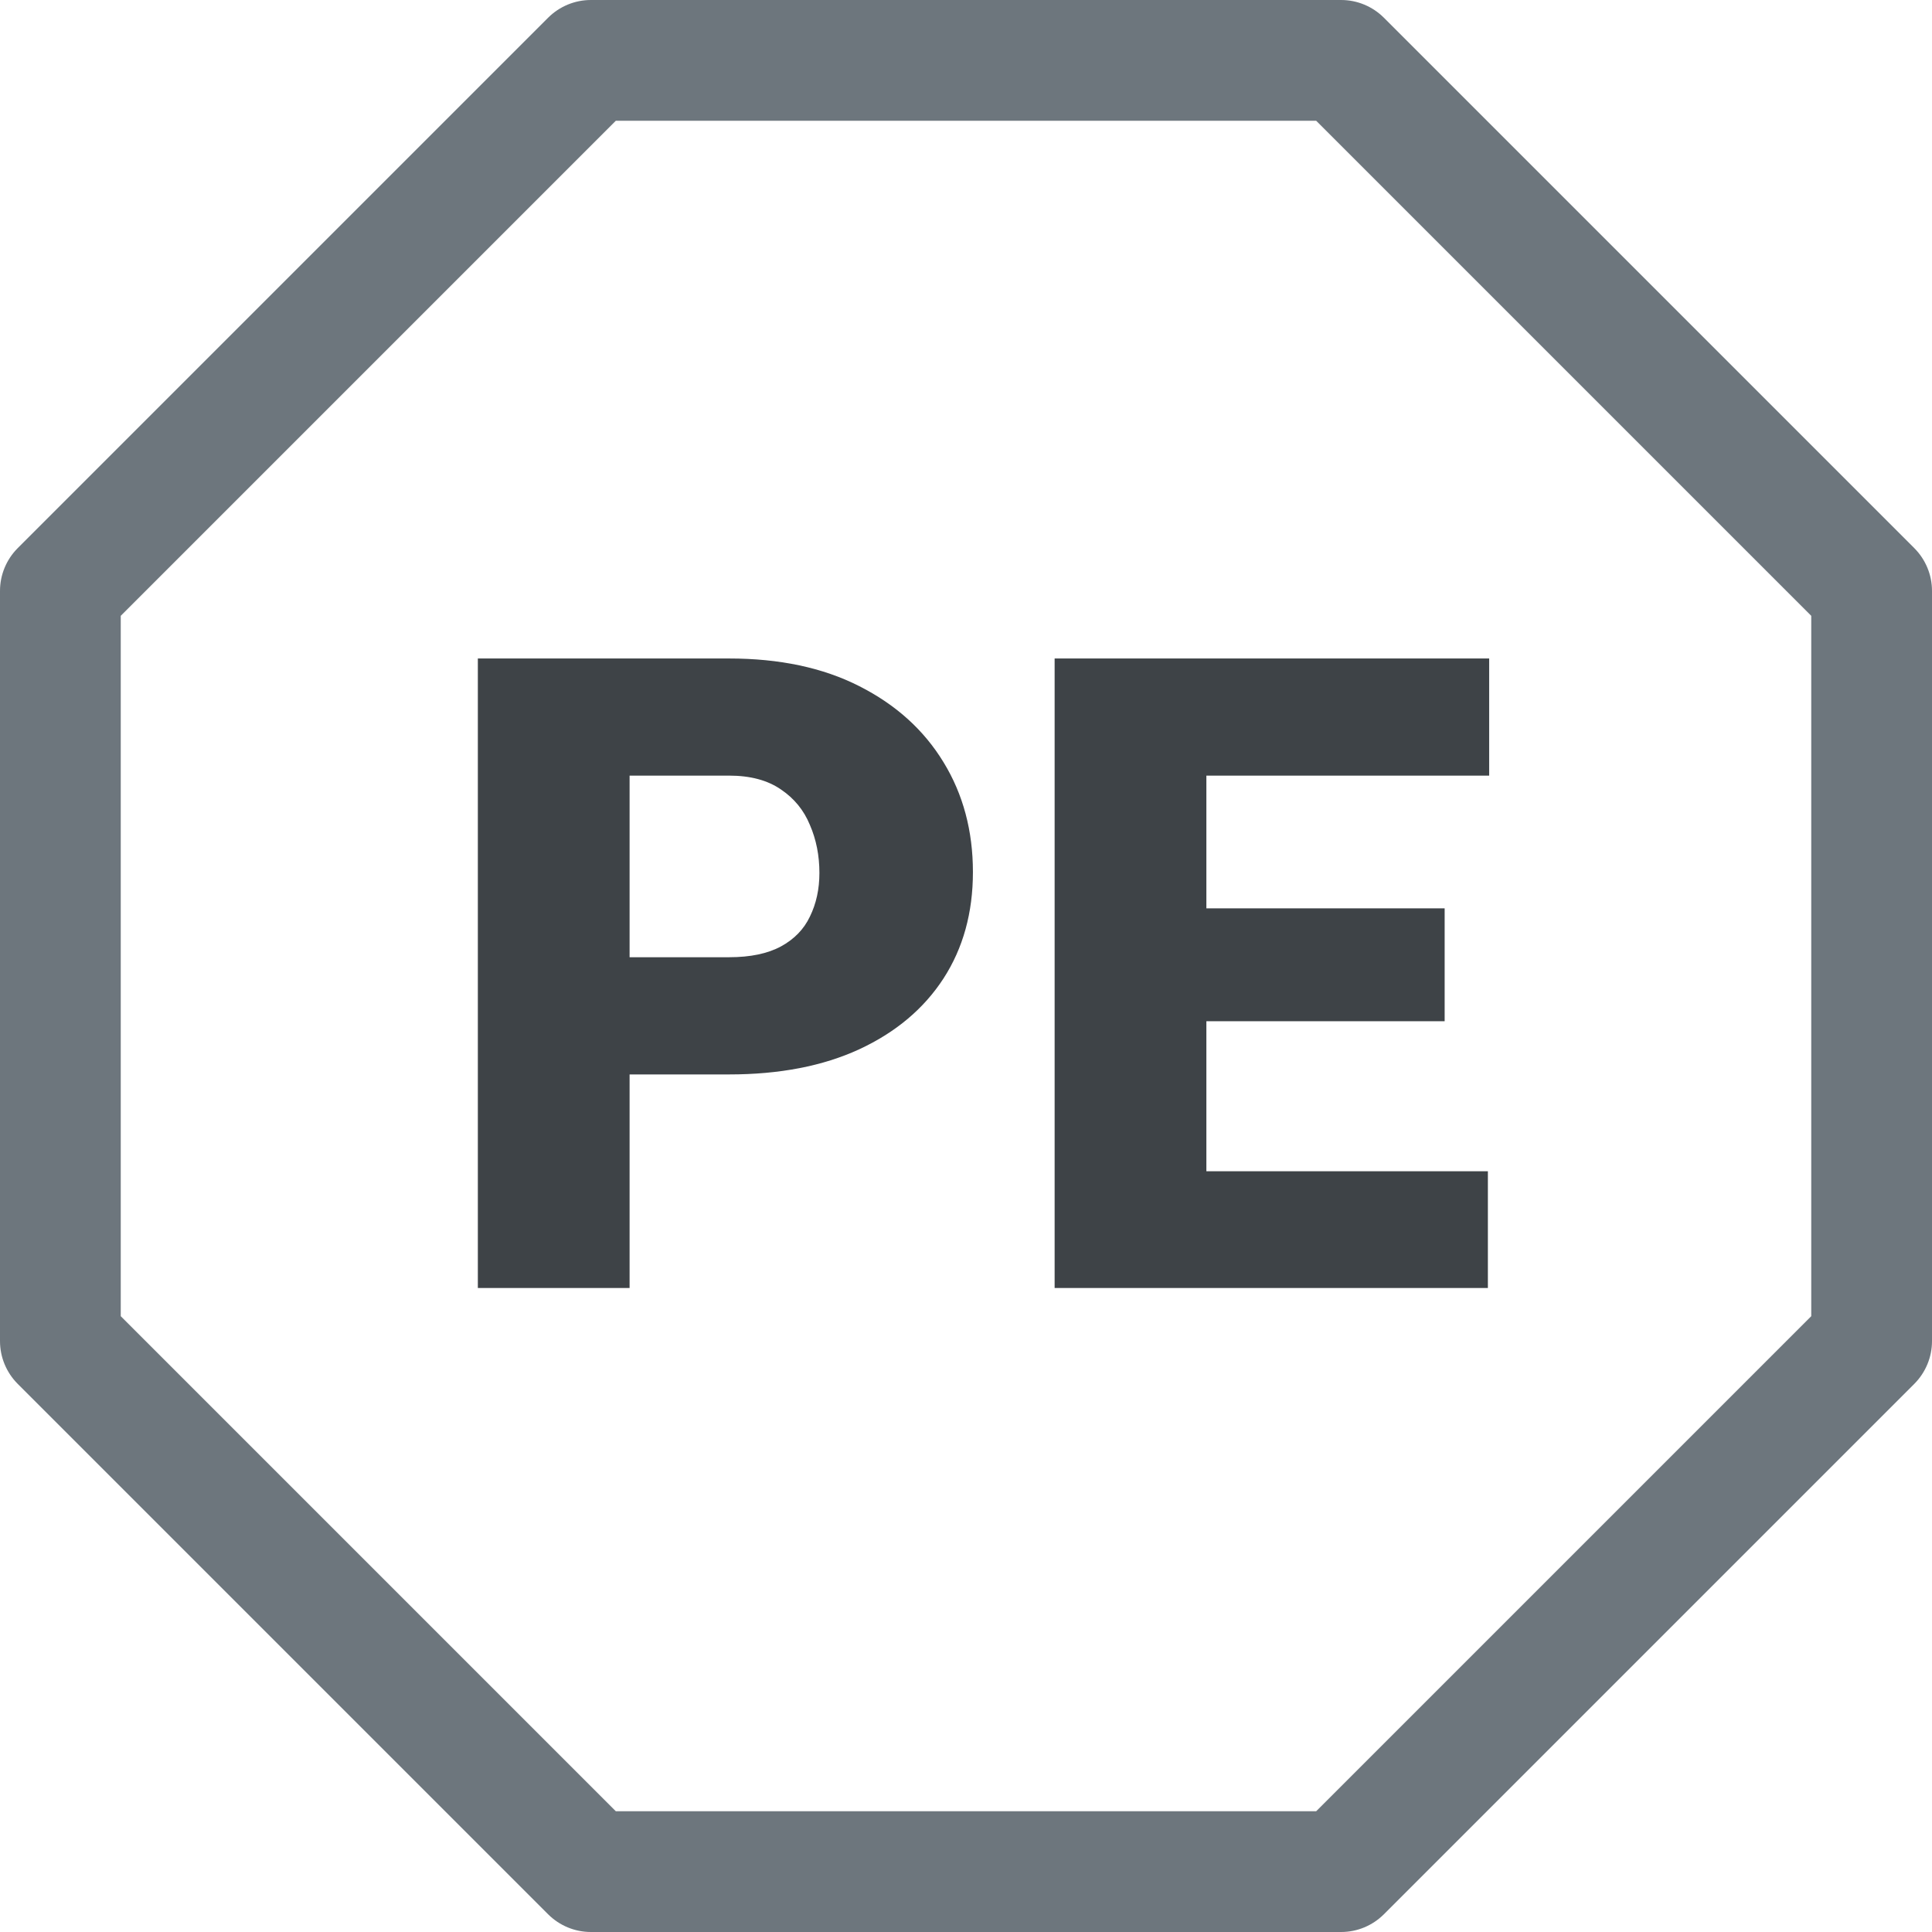 <svg width="24" height="24" viewBox="0 0 24 24" fill="none" xmlns="http://www.w3.org/2000/svg">
<g clip-path="url(#clip0_13259_15556)">
<path fill-rule="evenodd" clip-rule="evenodd" d="M6.81 0.219C6.951 0.079 7.141 4.21785e-05 7.34 0L16.66 0C16.859 4.21785e-05 17.049 0.079 17.19 0.219L23.781 6.81C23.921 6.951 24 7.141 24 7.34V16.66C24 16.859 23.921 17.049 23.781 17.19L17.19 23.781C17.049 23.921 16.859 24 16.66 24H7.34C7.141 24 6.951 23.921 6.81 23.781L0.219 17.19C0.079 17.049 4.21785e-05 16.859 0 16.66L0 7.34C4.21785e-05 7.141 0.079 6.951 0.219 6.81L6.81 0.219ZM7.65 1.5L1.5 7.65V16.35L7.65 22.5H16.35L22.5 16.35V7.65L16.35 1.5H7.65Z" fill="#6D767D"/>
</g>
<path d="M9.057 13.347H7.112V11.891H9.057C9.322 11.891 9.536 11.846 9.701 11.757C9.866 11.667 9.986 11.544 10.061 11.386C10.14 11.225 10.179 11.044 10.179 10.844C10.179 10.629 10.14 10.43 10.061 10.248C9.986 10.065 9.866 9.918 9.701 9.807C9.536 9.693 9.322 9.635 9.057 9.635H7.821V16H5.936V8.18H9.057C9.683 8.18 10.222 8.294 10.673 8.523C11.128 8.753 11.477 9.068 11.721 9.469C11.964 9.866 12.086 10.321 12.086 10.833C12.086 11.338 11.964 11.778 11.721 12.154C11.477 12.53 11.128 12.824 10.673 13.035C10.222 13.243 9.683 13.347 9.057 13.347ZM18.483 14.55V16H14.315V14.55H18.483ZM14.986 8.18V16H13.101V8.18H14.986ZM17.946 11.284V12.686H14.315V11.284H17.946ZM18.499 8.18V9.635H14.315V8.18H18.499Z" fill="#3E4347"/>
<defs>
<clipPath id="clip0_13259_15556">
<rect width="24" height="24" fill="white"/>
</clipPath>
</defs>
</svg>
